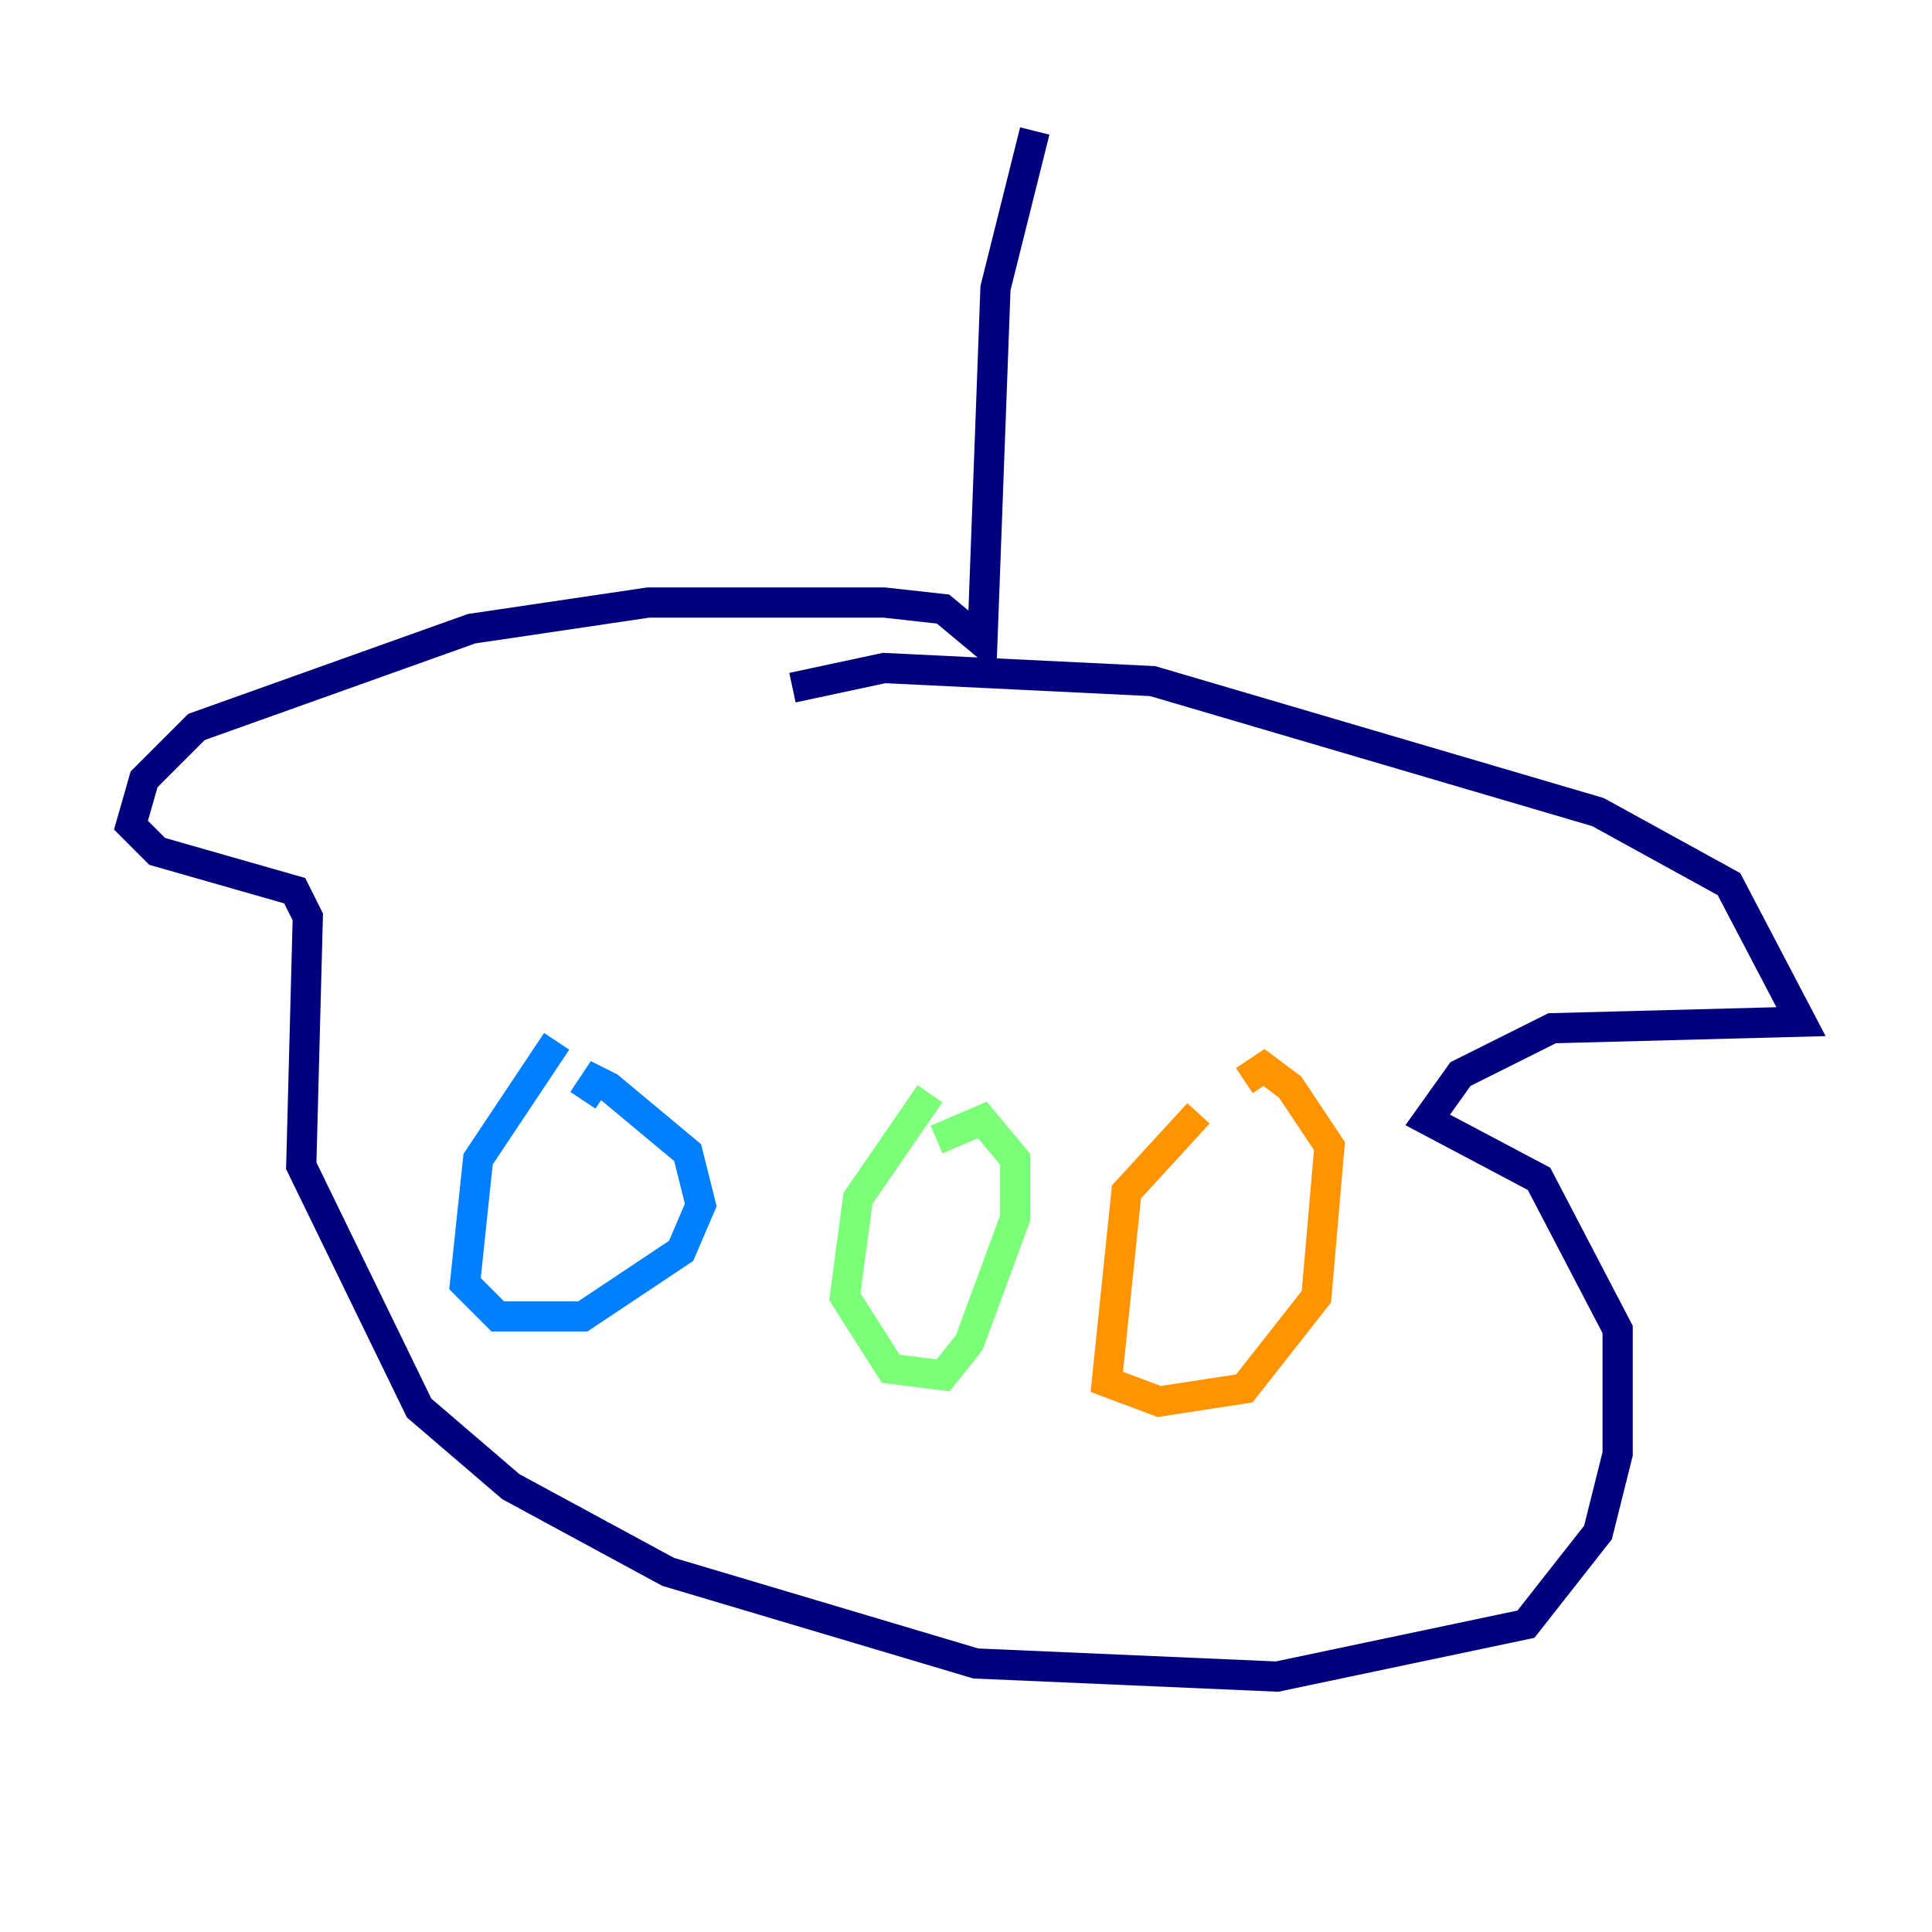 <?xml version="1.0" encoding="utf-8" ?>
<svg baseProfile="tiny" height="128" version="1.2" viewBox="0,0,128,128" width="128" xmlns="http://www.w3.org/2000/svg" xmlns:ev="http://www.w3.org/2001/xml-events" xmlns:xlink="http://www.w3.org/1999/xlink"><defs /><polyline fill="none" points="68.556,8.678 65.953,19.091 65.085,42.522 62.481,40.352 58.576,39.919 42.956,39.919 31.241,41.654 13.017,48.163 9.546,51.634 8.678,54.671 10.414,56.407 19.525,59.01 20.393,60.746 19.959,77.234 27.77,93.288 33.844,98.495 44.258,104.136 64.651,110.21 84.61,111.078 101.098,107.607 105.871,101.532 107.173,96.325 107.173,88.081 101.966,78.102 94.59,74.197 96.759,71.159 102.834,68.122 119.322,67.688 114.549,58.576 105.871,53.803 76.366,45.125 58.576,44.258 52.502,45.559" stroke="#00007f" stroke-width="2" /><polyline fill="none" points="36.881,68.99 31.675,76.8 30.807,85.044 32.976,87.214 38.617,87.214 45.125,82.875 46.427,79.837 45.559,76.366 40.352,72.027 39.485,71.593 38.617,72.895" stroke="#0080ff" stroke-width="2" /><polyline fill="none" points="61.614,72.461 56.841,79.403 55.973,85.912 59.01,90.685 62.481,91.119 64.217,88.949 67.254,80.705 67.254,76.8 65.085,74.197 62.047,75.498" stroke="#7cff79" stroke-width="2" /><polyline fill="none" points="79.403,73.763 74.63,78.969 73.329,91.552 76.8,92.854 82.441,91.986 87.214,85.912 88.081,75.932 85.478,72.027 83.742,70.725 82.441,71.593" stroke="#ff9400" stroke-width="2" /><polyline fill="none" points="37.749,79.403 37.749,79.403" stroke="#7f0000" stroke-width="2" /></svg>
